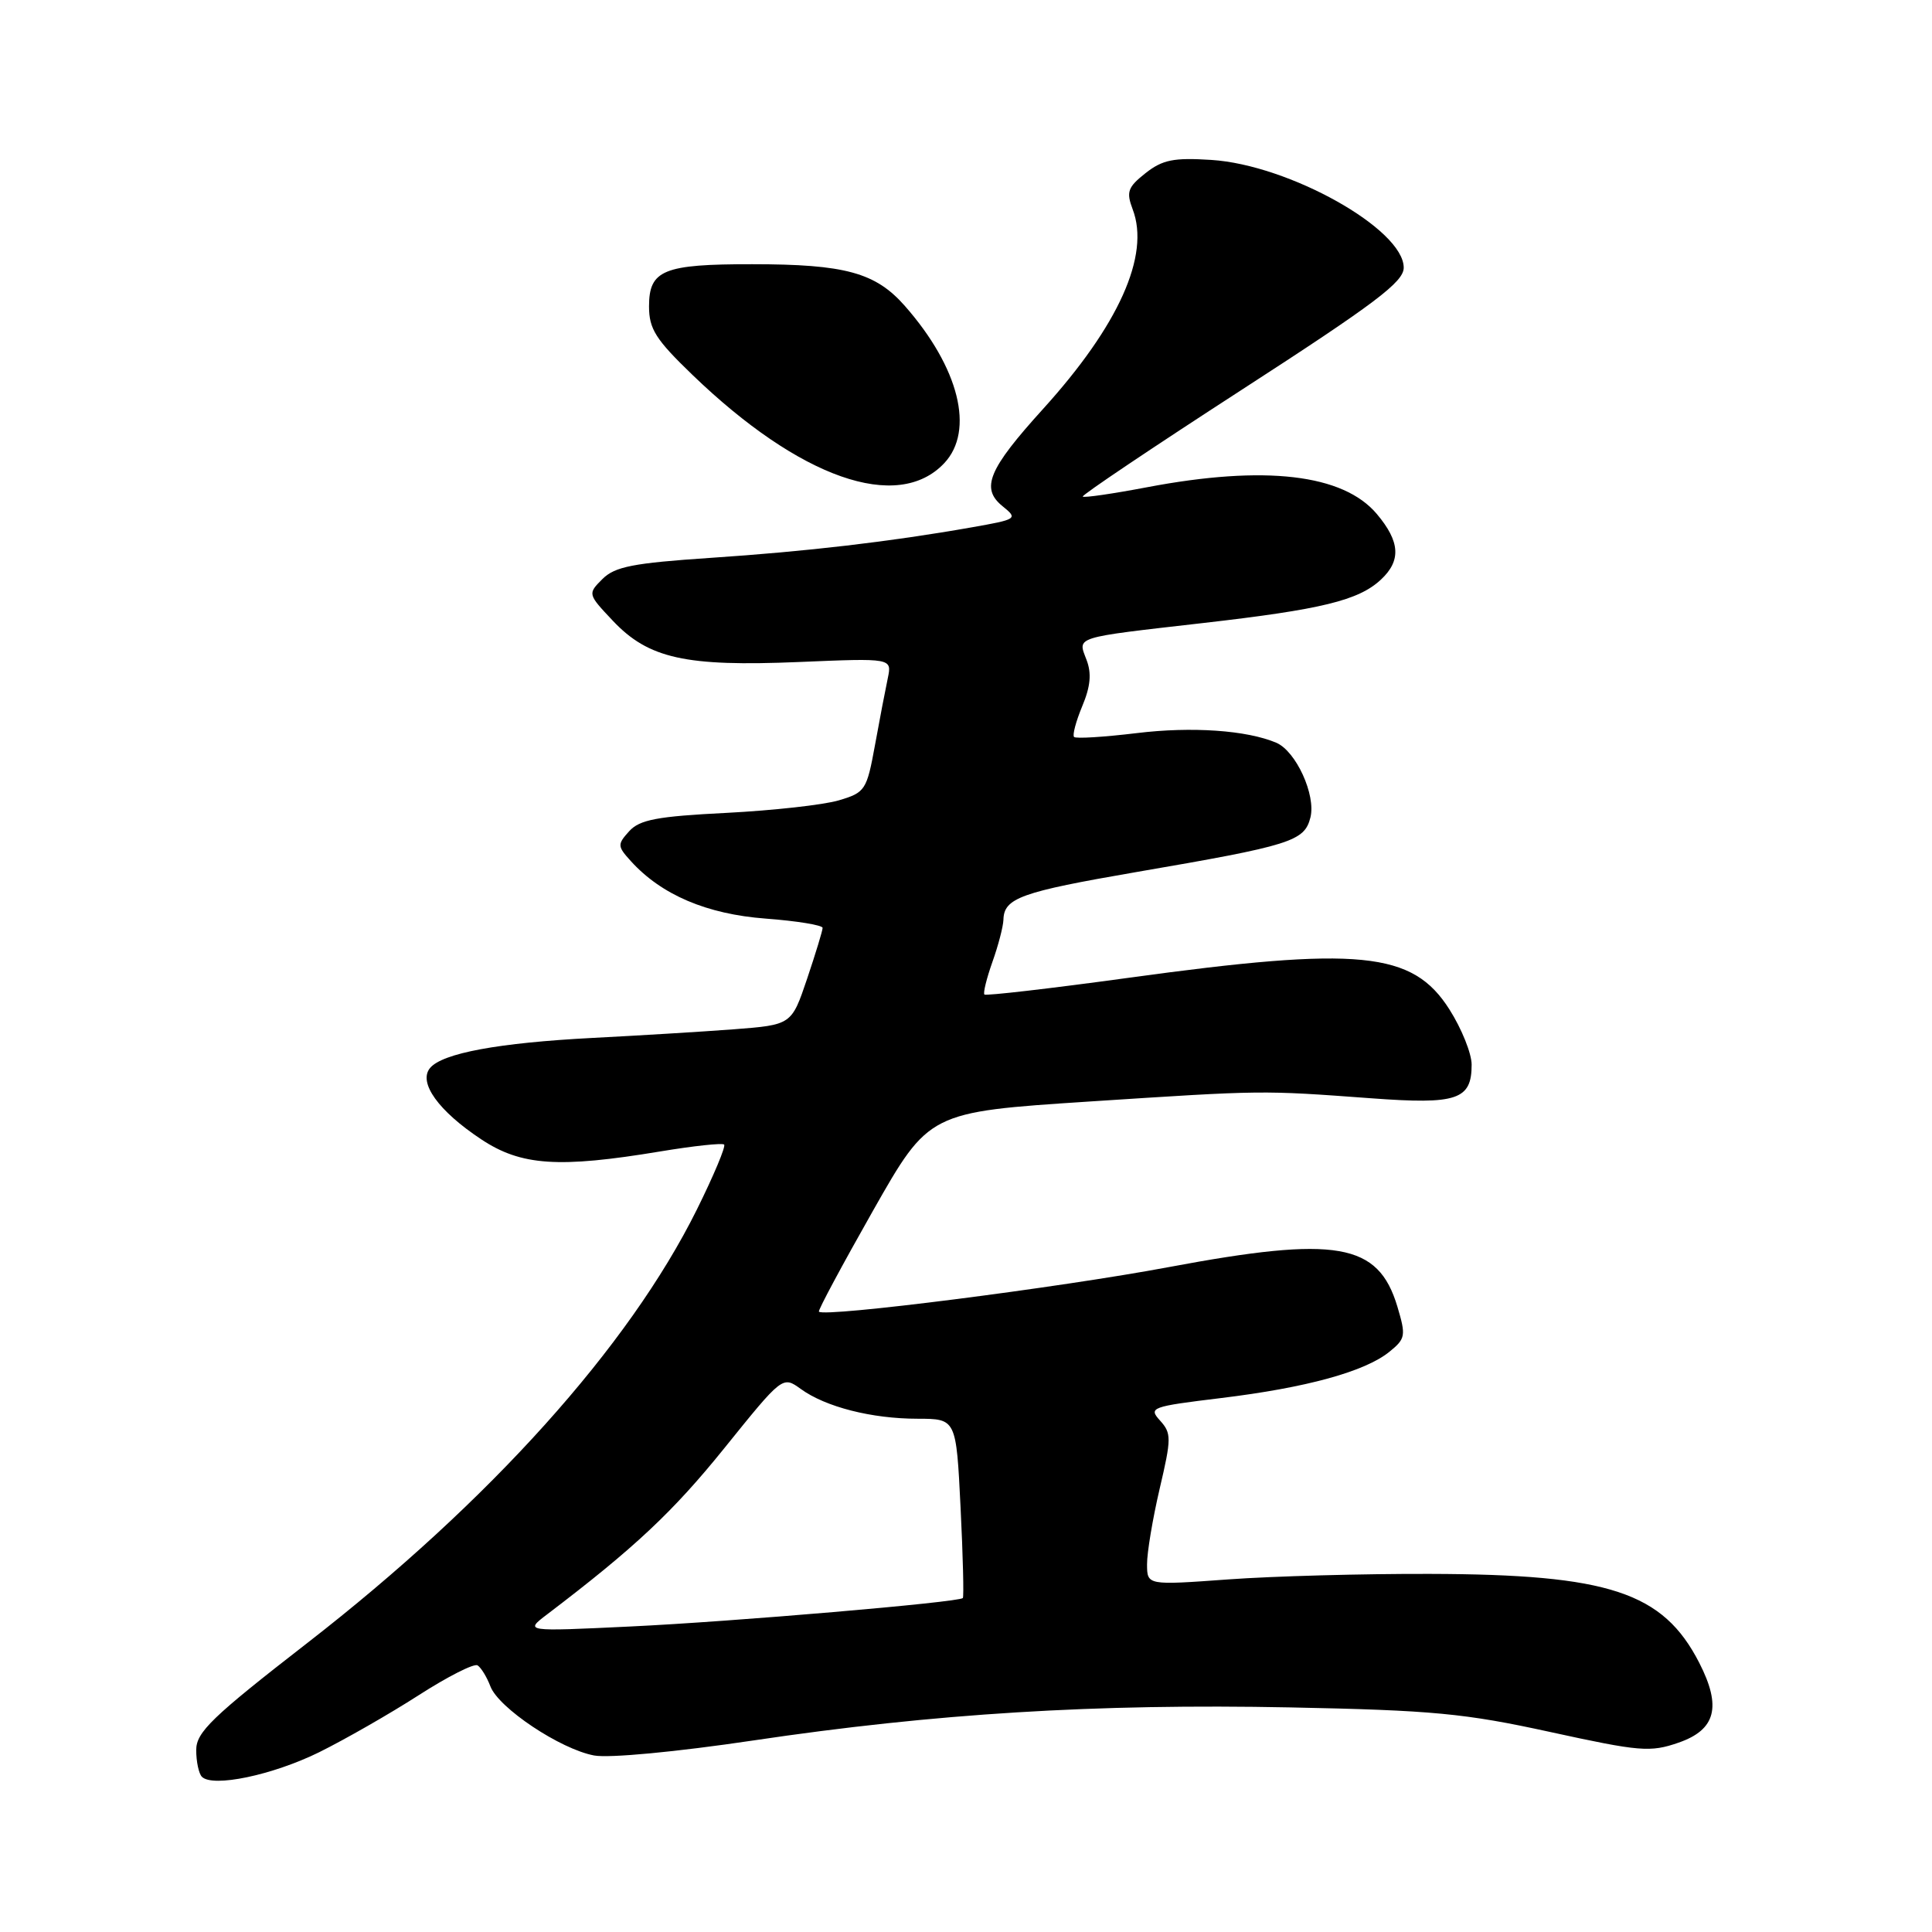 <?xml version="1.0" encoding="UTF-8" standalone="no"?>
<!DOCTYPE svg PUBLIC "-//W3C//DTD SVG 1.1//EN" "http://www.w3.org/Graphics/SVG/1.1/DTD/svg11.dtd" >
<svg xmlns="http://www.w3.org/2000/svg" xmlns:xlink="http://www.w3.org/1999/xlink" version="1.1" viewBox="0 0 256 256">
 <g >
 <path fill="currentColor"
d=" M 42.29 232.18 C 45.70 230.49 51.63 227.10 55.47 224.63 C 59.30 222.17 62.81 220.38 63.28 220.67 C 63.74 220.96 64.51 222.21 64.98 223.45 C 66.07 226.32 74.24 231.77 78.72 232.61 C 80.70 232.98 89.60 232.14 99.82 230.62 C 123.87 227.04 145.24 225.73 170.92 226.24 C 189.88 226.62 194.07 227.02 205.42 229.50 C 217.32 232.10 218.67 232.21 222.42 230.91 C 227.36 229.20 228.14 226.15 225.16 220.33 C 220.36 210.97 213.22 208.61 189.50 208.55 C 180.70 208.52 168.66 208.85 162.75 209.28 C 152.00 210.06 152.00 210.06 151.99 207.28 C 151.98 205.75 152.73 201.25 153.66 197.27 C 155.23 190.58 155.23 189.92 153.72 188.24 C 152.15 186.51 152.51 186.38 161.79 185.25 C 173.08 183.88 180.86 181.75 184.10 179.12 C 186.25 177.38 186.31 176.99 185.16 173.13 C 182.62 164.68 177.14 163.73 154.91 167.89 C 140.32 170.63 109.18 174.59 108.51 173.80 C 108.37 173.63 111.60 167.62 115.68 160.42 C 123.10 147.35 123.10 147.35 144.30 145.96 C 167.53 144.45 167.05 144.45 181.72 145.53 C 193.08 146.37 195.00 145.73 195.00 141.07 C 195.00 139.60 193.68 136.31 192.06 133.76 C 187.17 126.05 180.18 125.36 149.50 129.57 C 139.22 130.98 130.64 131.97 130.44 131.78 C 130.25 131.58 130.73 129.64 131.50 127.46 C 132.28 125.28 132.93 122.77 132.96 121.87 C 133.03 118.99 135.27 118.19 150.52 115.56 C 171.14 112.02 172.84 111.48 173.64 108.31 C 174.38 105.34 171.73 99.54 169.12 98.42 C 165.22 96.76 157.92 96.25 150.63 97.14 C 146.30 97.66 142.56 97.90 142.32 97.65 C 142.08 97.41 142.57 95.58 143.40 93.58 C 144.50 90.96 144.66 89.23 143.97 87.43 C 142.79 84.32 142.10 84.54 159.45 82.55 C 175.10 80.76 180.02 79.56 182.97 76.81 C 185.68 74.29 185.53 71.78 182.44 68.11 C 177.98 62.81 167.60 61.60 152.00 64.56 C 147.48 65.42 143.64 65.98 143.47 65.80 C 143.29 65.63 152.79 59.25 164.58 51.62 C 182.22 40.21 186.00 37.36 186.00 35.47 C 186.00 30.36 170.80 21.84 160.50 21.19 C 155.52 20.87 154.04 21.17 151.79 22.94 C 149.43 24.81 149.21 25.42 150.09 27.75 C 152.41 33.84 148.24 43.12 138.20 54.20 C 130.95 62.20 129.91 64.70 132.85 67.08 C 134.90 68.74 134.80 68.81 128.73 69.88 C 117.94 71.78 106.91 73.07 94.15 73.92 C 83.88 74.61 81.48 75.08 79.83 76.72 C 77.86 78.69 77.87 78.72 81.20 82.25 C 85.93 87.26 90.84 88.35 105.85 87.72 C 118.19 87.20 118.19 87.20 117.64 89.85 C 117.33 91.31 116.56 95.30 115.94 98.73 C 114.85 104.70 114.65 105.01 111.15 106.05 C 109.14 106.65 102.45 107.39 96.28 107.71 C 87.08 108.17 84.76 108.61 83.37 110.14 C 81.79 111.89 81.80 112.13 83.59 114.10 C 87.64 118.57 93.64 121.13 101.46 121.72 C 105.61 122.03 109.00 122.59 109.00 122.95 C 109.00 123.31 108.07 126.35 106.94 129.71 C 104.88 135.80 104.88 135.80 97.19 136.39 C 92.96 136.71 84.55 137.22 78.50 137.53 C 66.04 138.18 58.62 139.55 56.98 141.52 C 55.39 143.44 58.10 147.22 63.77 150.97 C 69.05 154.47 74.01 154.81 87.50 152.57 C 91.90 151.84 95.70 151.43 95.95 151.66 C 96.20 151.89 94.57 155.77 92.33 160.29 C 83.31 178.45 64.90 198.93 40.75 217.68 C 28.06 227.53 26.00 229.52 26.00 231.90 C 26.00 233.42 26.34 235.01 26.75 235.43 C 28.18 236.88 36.11 235.22 42.29 232.18 Z  M 125.12 61.37 C 129.17 57.06 127.09 48.72 119.91 40.55 C 116.02 36.12 111.99 35.01 99.68 35.01 C 87.90 35.00 86.00 35.78 86.00 40.60 C 86.00 43.59 86.88 44.98 91.75 49.67 C 105.97 63.38 118.95 67.93 125.12 61.37 Z  M 72.50 213.91 C 84.10 205.09 89.17 200.33 95.97 191.90 C 103.70 182.31 103.70 182.31 106.10 184.04 C 109.39 186.43 115.51 187.99 121.60 187.99 C 126.70 188.00 126.70 188.00 127.28 199.74 C 127.60 206.19 127.73 211.60 127.58 211.75 C 127.01 212.32 97.07 214.88 83.50 215.52 C 69.50 216.19 69.50 216.19 72.50 213.91 Z "/>
</g>
</svg>